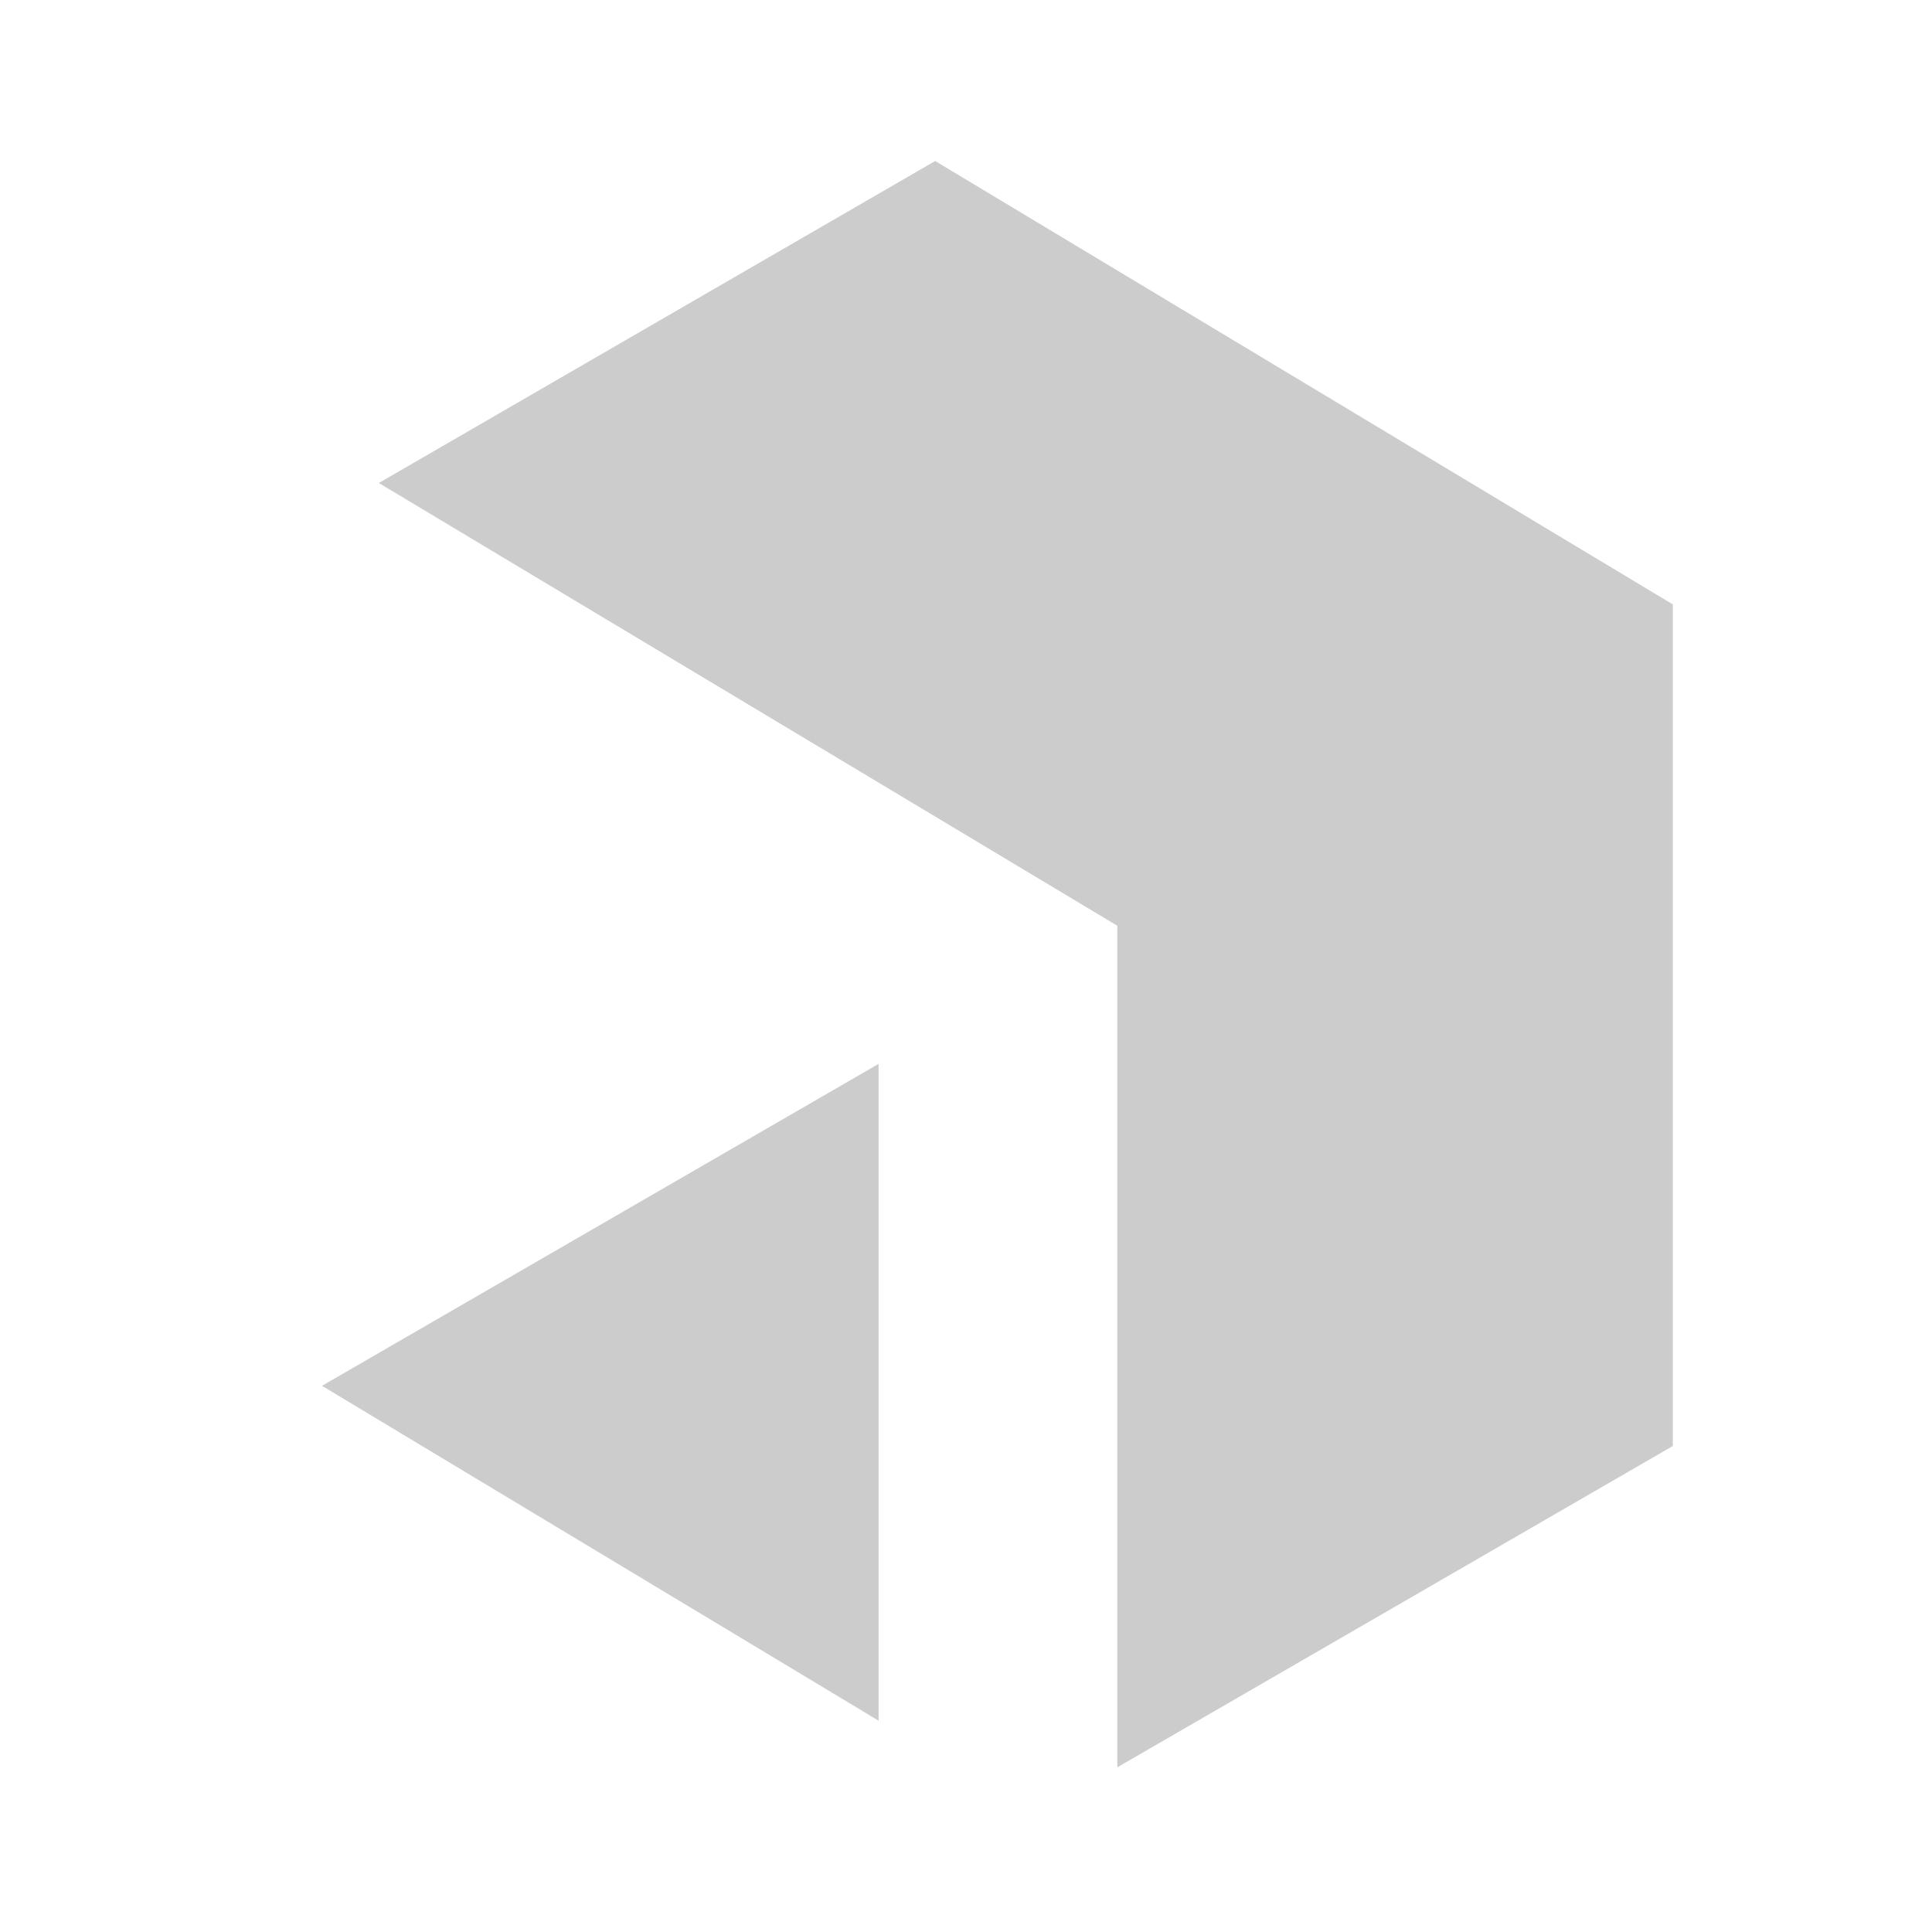 <svg xmlns="http://www.w3.org/2000/svg" viewBox="0 0 24 24" shape-rendering="geometricPrecision"><path fill="#cccccc" d="m11.617 2 9.163 5.508v10.455l-6.9 3.991V11.5L4.706 6zm-.703 11.216v8.159L4 17.215z"/></svg>